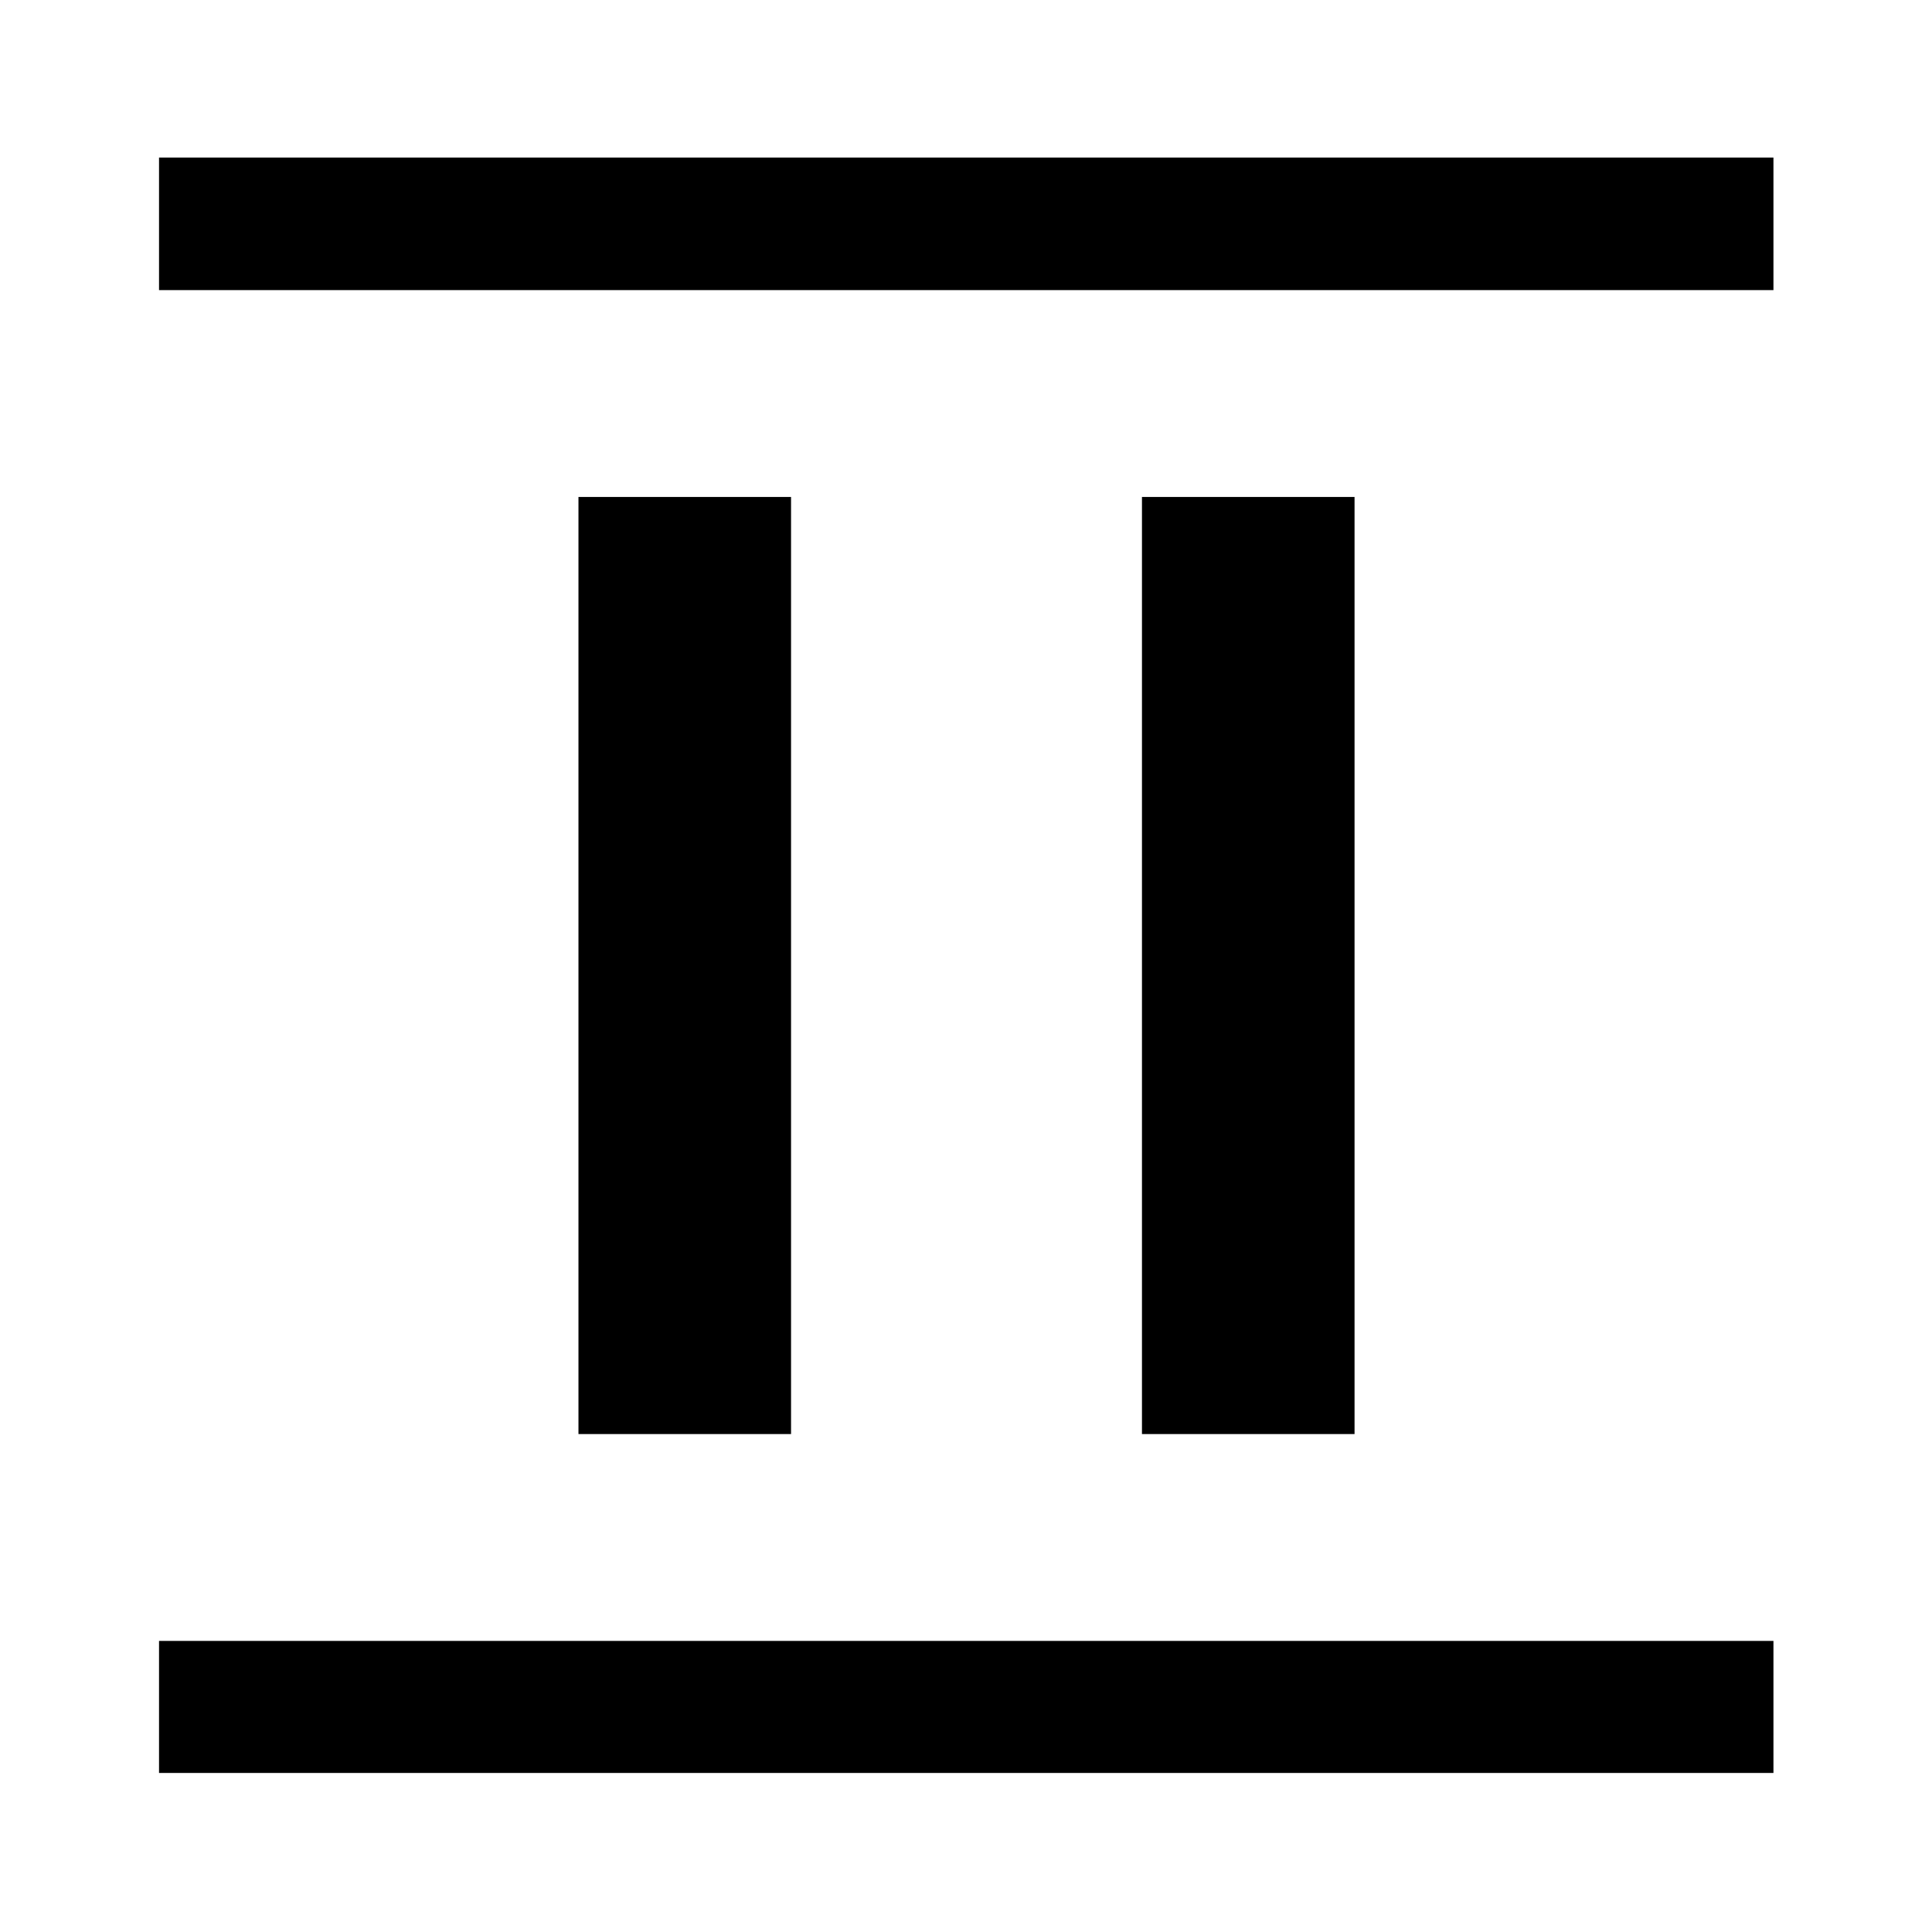 <svg xmlns="http://www.w3.org/2000/svg" height="48" viewBox="0 96 960 960" width="48"><path d="M287.435 808.565v-465.63h105.63v465.63h-105.63Zm280 0v-465.63h105.63v465.63h-105.63ZM79.022 240.152v-65.87h802.196v65.87H79.022Zm0 736.826v-65.63h802.196v65.63H79.022Z"/></svg>